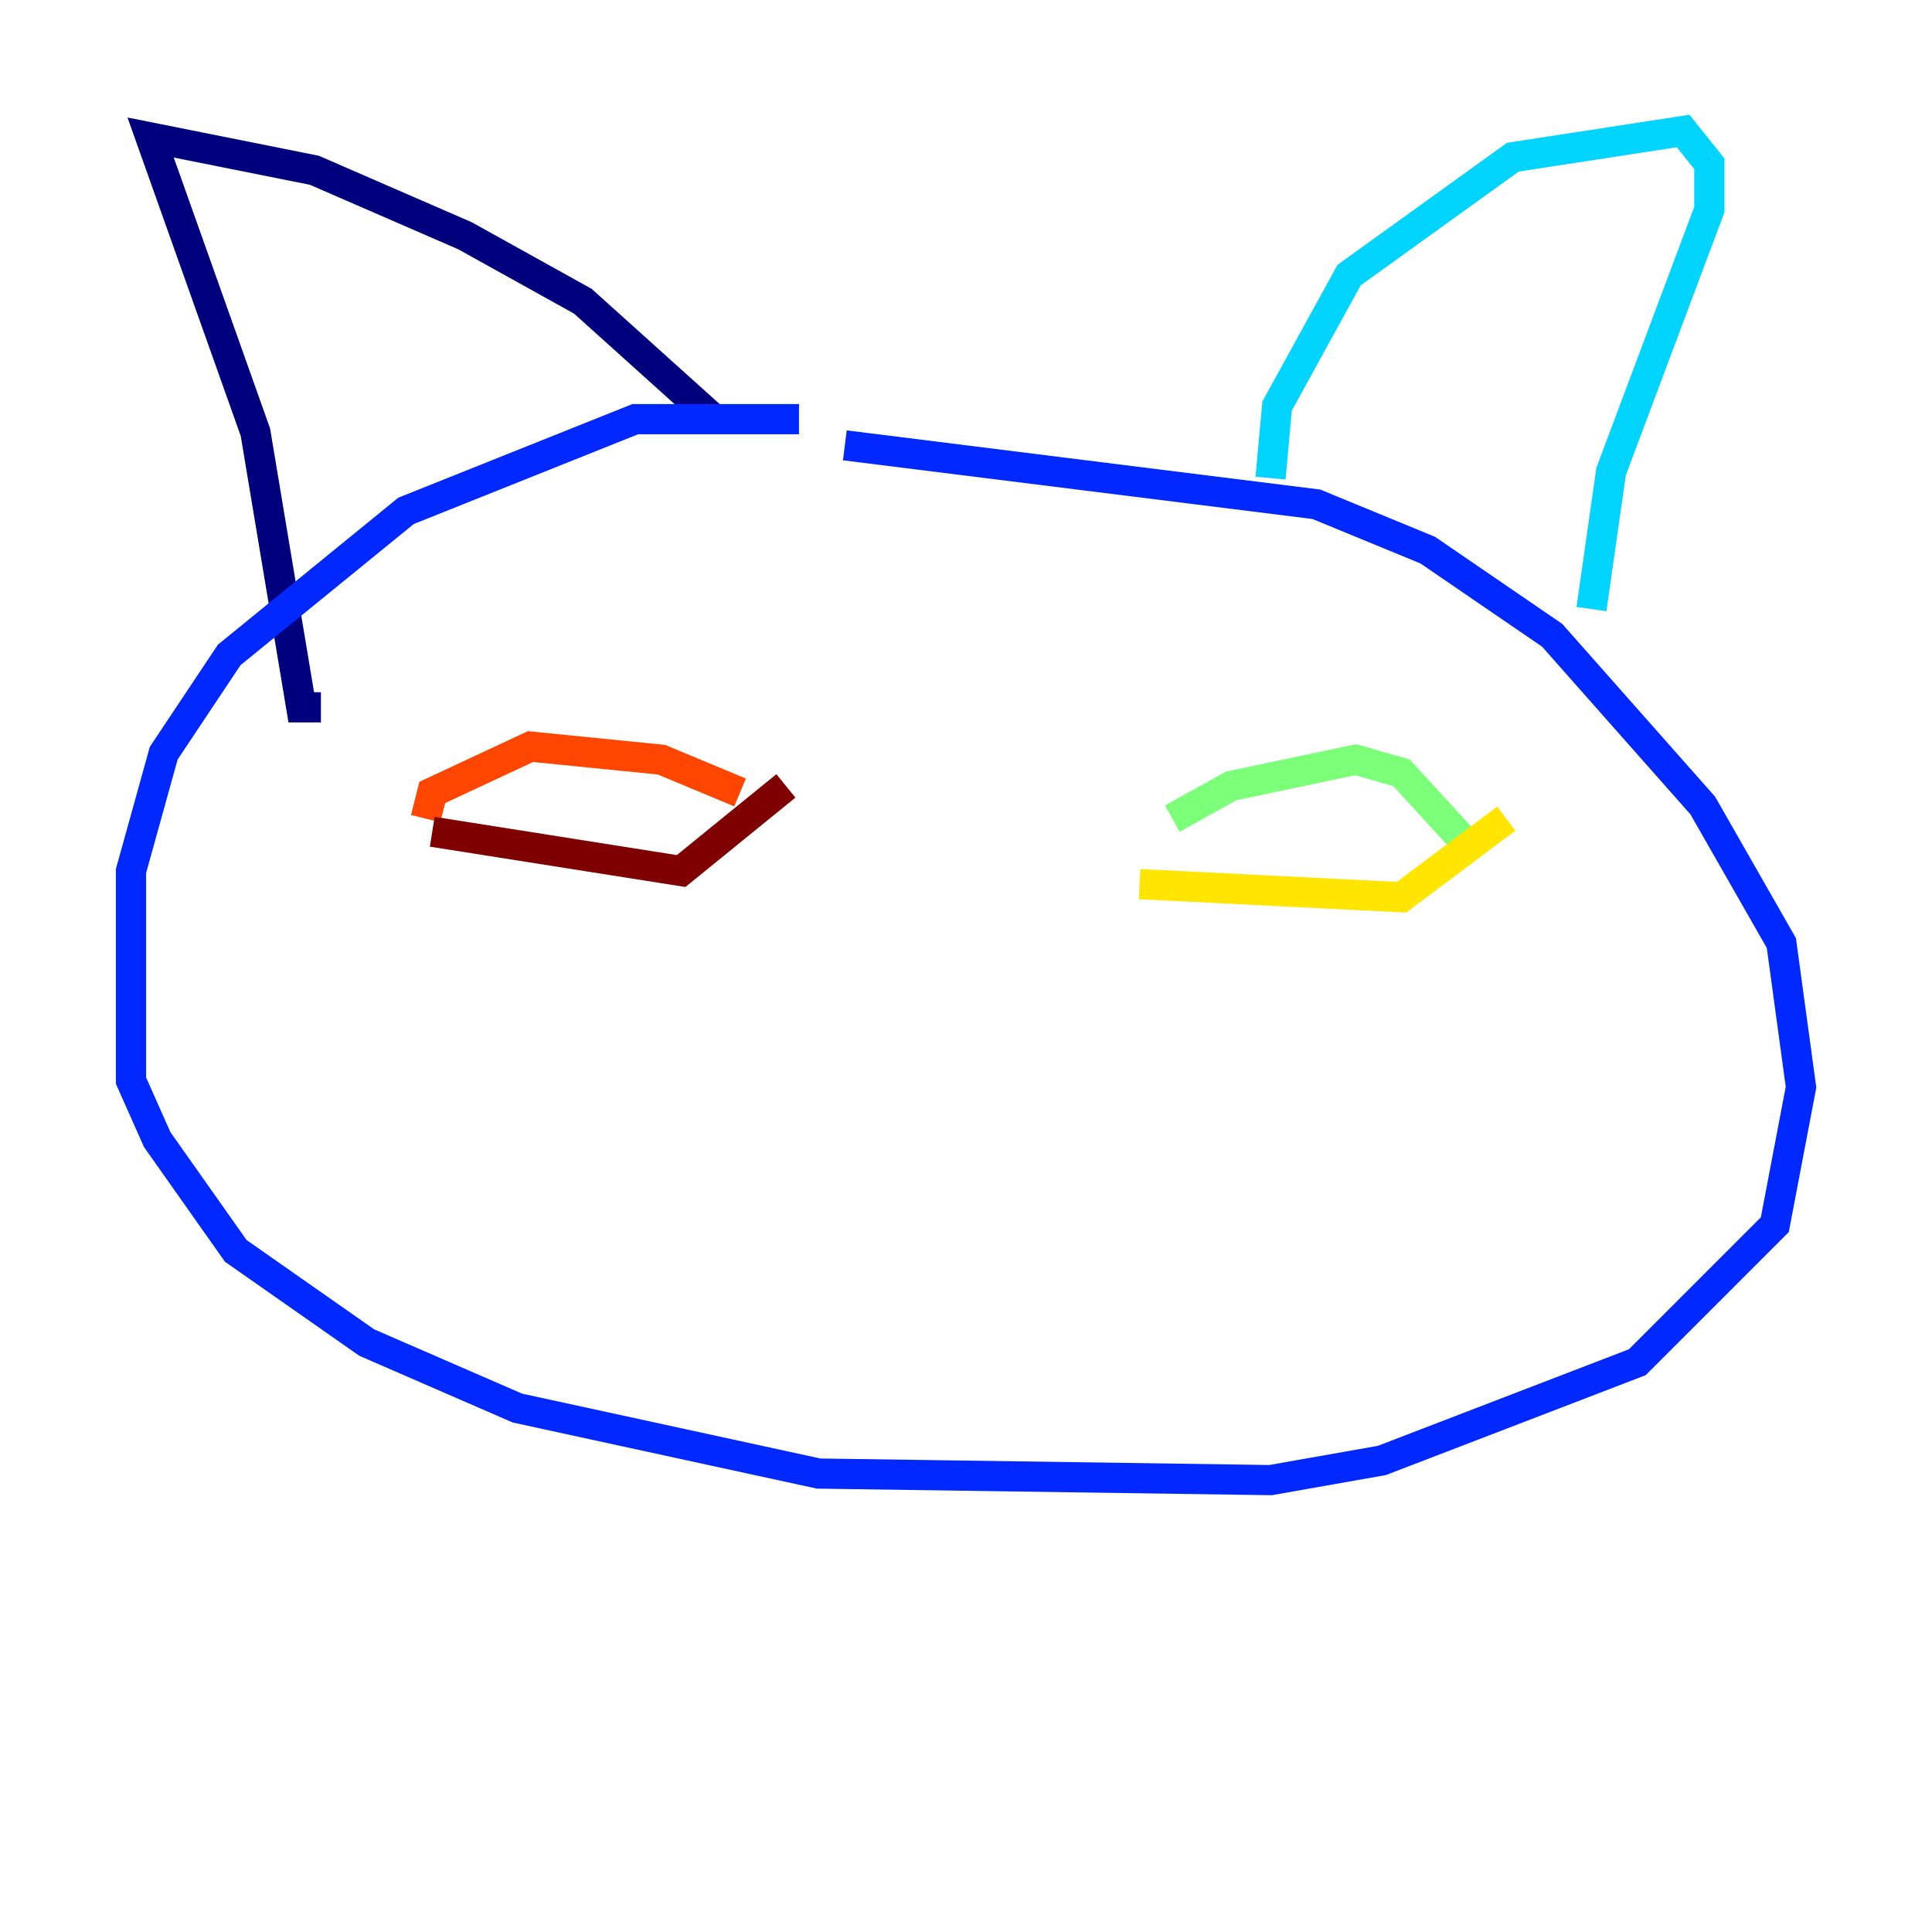 <?xml version="1.0" encoding="utf-8" ?>
<svg baseProfile="tiny" height="128" version="1.2" viewBox="0,0,128,128" width="128" xmlns="http://www.w3.org/2000/svg" xmlns:ev="http://www.w3.org/2001/xml-events" xmlns:xlink="http://www.w3.org/1999/xlink"><defs /><polyline fill="none" points="47.295,27.77 38.617,19.959 30.807,15.62 20.827,11.281 9.98,9.112 16.922,28.637 19.959,46.861 21.261,46.861" stroke="#00007f" stroke-width="2" /><polyline fill="none" points="52.936,27.77 42.088,27.77 26.902,33.844 15.186,43.39 10.848,49.898 8.678,57.709 8.678,71.593 10.414,75.498 15.62,82.875 24.298,88.949 34.278,93.288 54.237,97.627 84.176,98.061 91.552,96.759 108.475,90.251 117.586,81.139 119.322,72.027 118.02,62.481 112.814,53.37 102.834,42.088 94.59,36.447 87.214,33.41 55.973,29.505" stroke="#0028ff" stroke-width="2" /><polyline fill="none" points="84.176,31.675 84.61,26.902 89.383,18.224 100.231,10.414 111.512,8.678 113.248,10.848 113.248,13.885 106.739,31.241 105.437,40.352" stroke="#00d4ff" stroke-width="2" /><polyline fill="none" points="77.668,54.237 81.573,52.068 89.817,50.332 92.854,51.2 97.627,56.407" stroke="#7cff79" stroke-width="2" /><polyline fill="none" points="75.498,58.576 92.854,59.444 99.797,54.237" stroke="#ffe500" stroke-width="2" /><polyline fill="none" points="49.031,52.502 43.824,50.332 35.146,49.464 28.637,52.502 28.203,54.237" stroke="#ff4600" stroke-width="2" /><polyline fill="none" points="28.637,55.105 45.125,57.709 52.068,52.068" stroke="#7f0000" stroke-width="2" /></svg>